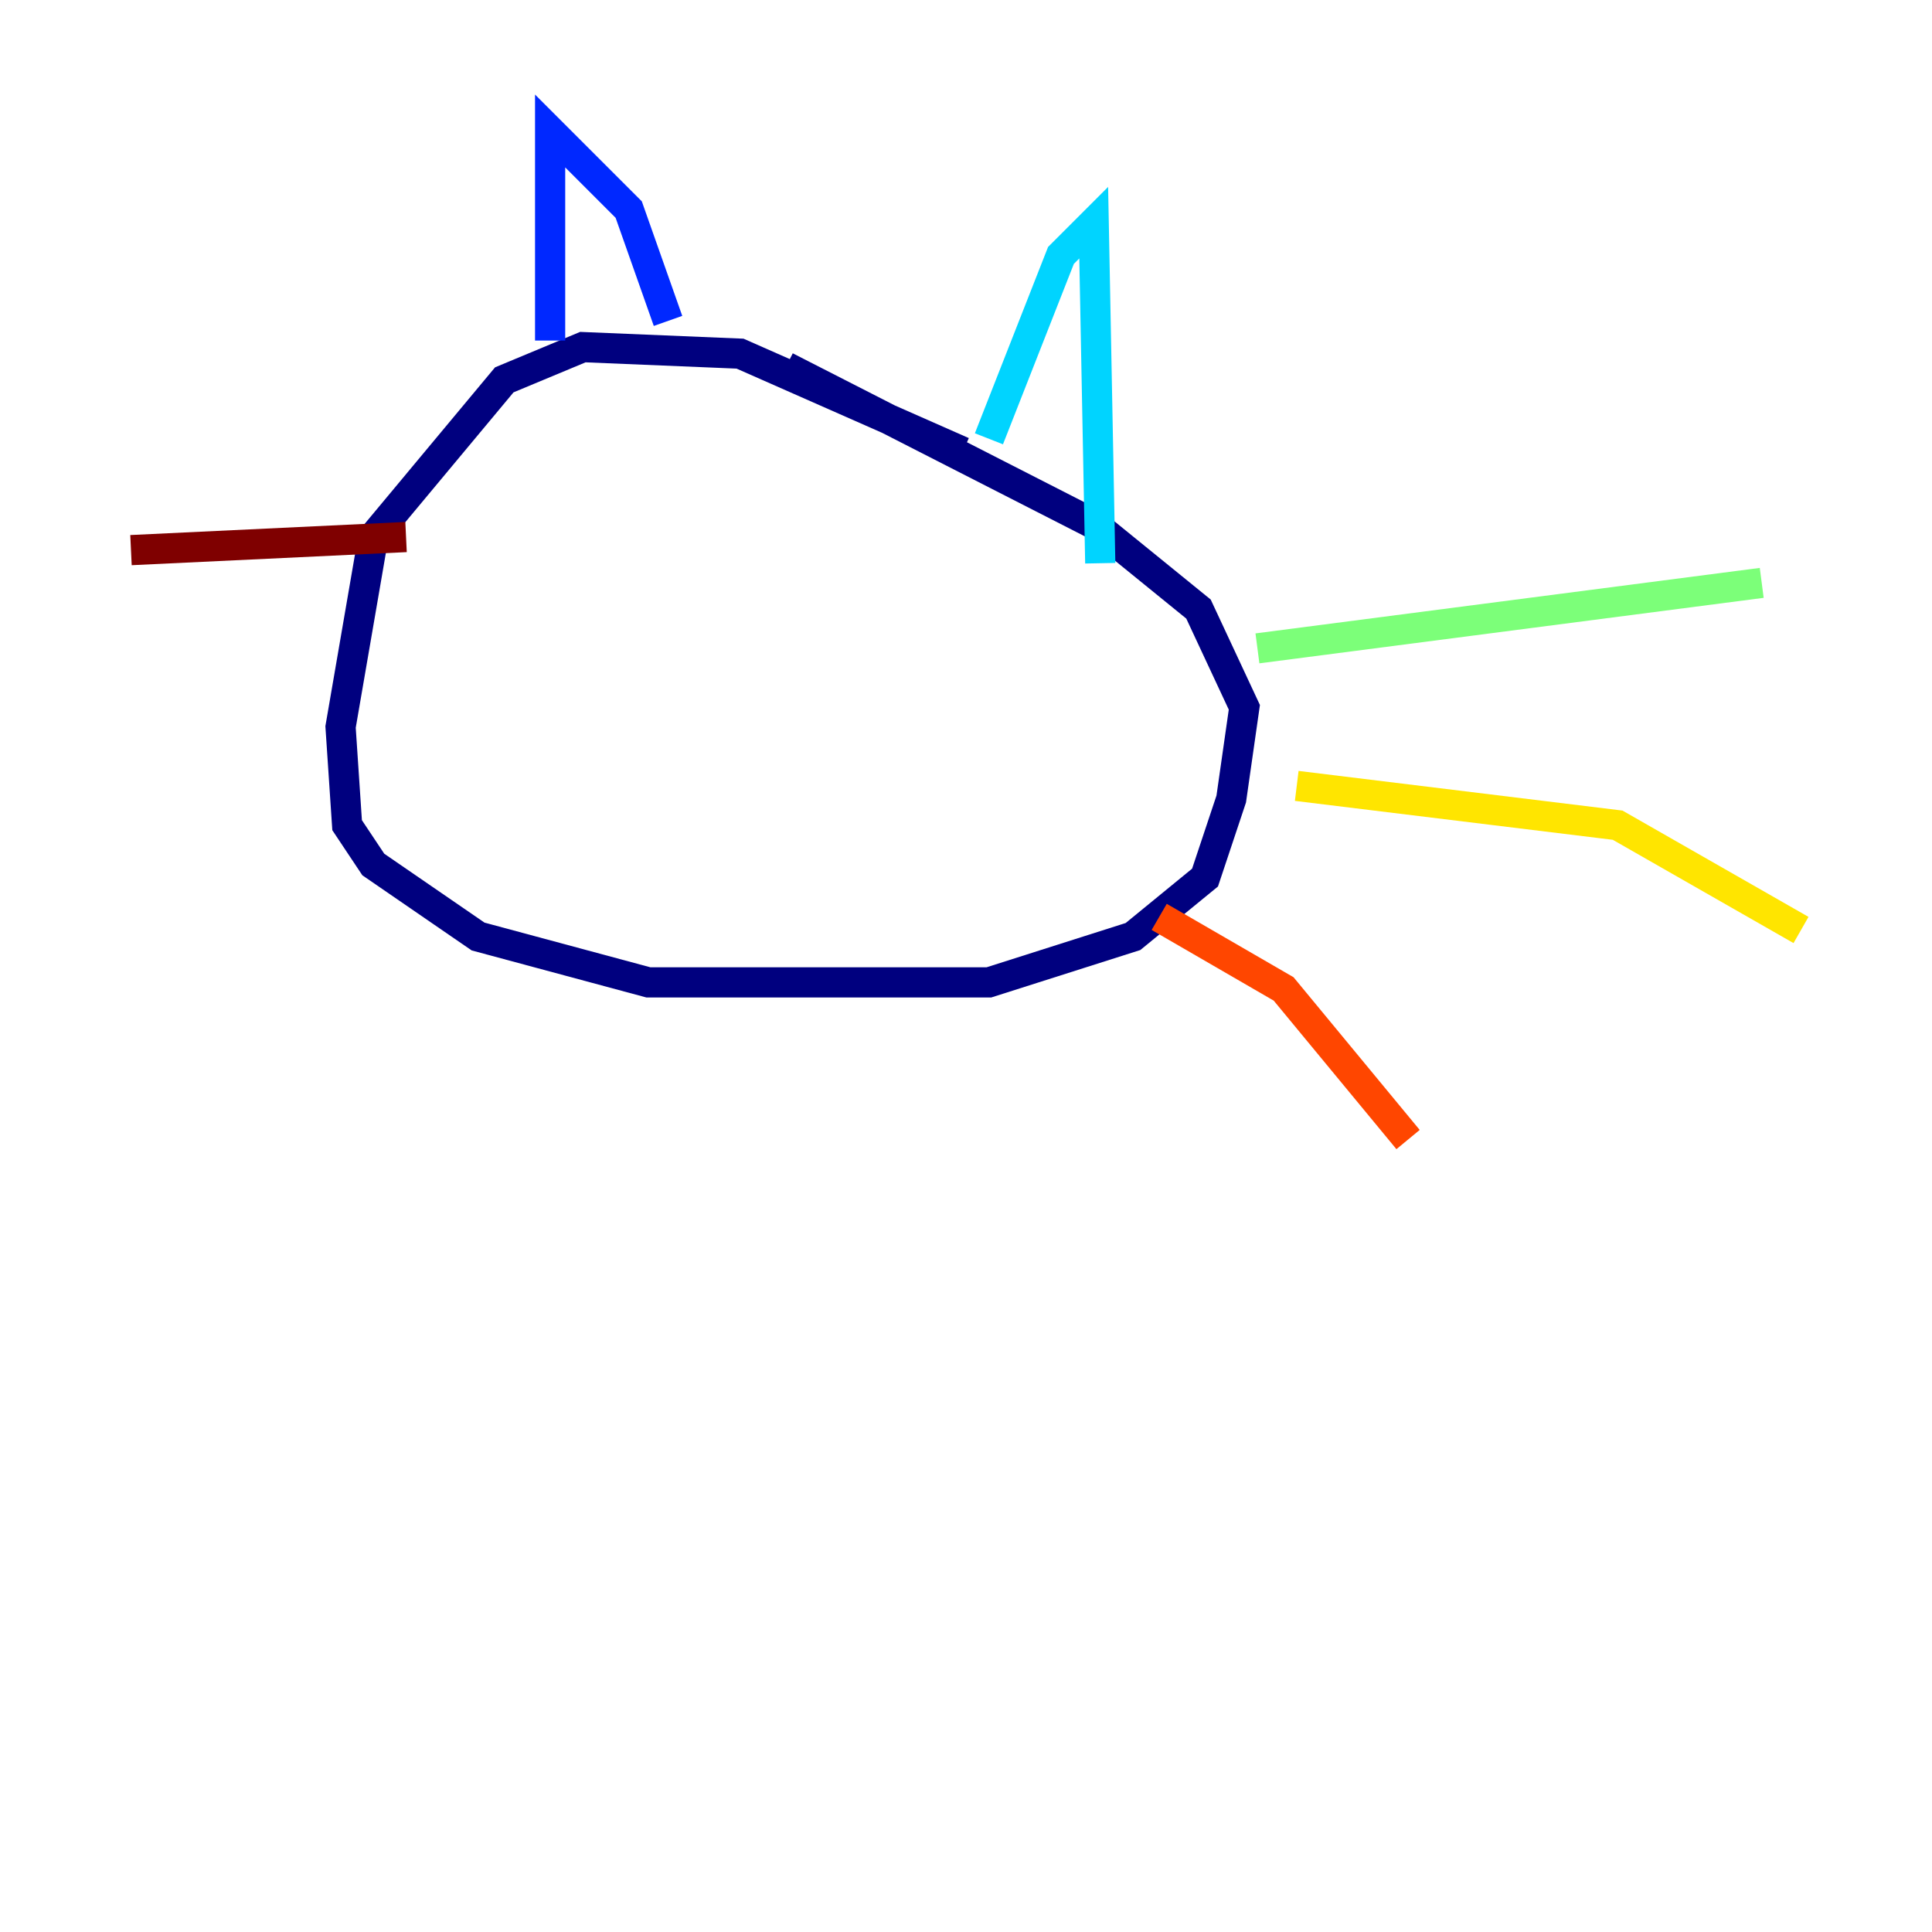 <?xml version="1.0" encoding="utf-8" ?>
<svg baseProfile="tiny" height="128" version="1.2" viewBox="0,0,128,128" width="128" xmlns="http://www.w3.org/2000/svg" xmlns:ev="http://www.w3.org/2001/xml-events" xmlns:xlink="http://www.w3.org/1999/xlink"><defs /><polyline fill="none" points="63.783,29.939 49.031,23.43 38.617,22.997 33.41,25.166 24.732,35.58 22.563,48.163 22.997,54.671 24.732,57.275 31.675,62.047 42.956,65.085 65.519,65.085 75.064,62.047 79.837,58.142 81.573,52.936 82.441,46.861 79.403,40.352 72.461,34.712 52.068,24.298" stroke="#00007f" stroke-width="2" /><polyline fill="none" points="36.447,22.563 36.447,8.678 41.654,13.885 44.258,21.261" stroke="#0028ff" stroke-width="2" /><polyline fill="none" points="65.519,29.071 70.291,16.922 72.461,14.752 72.895,37.315" stroke="#00d4ff" stroke-width="2" /><polyline fill="none" points="83.308,42.956 116.719,38.617" stroke="#7cff79" stroke-width="2" /><polyline fill="none" points="85.912,52.068 107.173,54.671 119.322,61.614" stroke="#ffe500" stroke-width="2" /><polyline fill="none" points="76.8,60.746 85.044,65.519 93.288,75.498" stroke="#ff4600" stroke-width="2" /><polyline fill="none" points="26.902,35.58 8.678,36.447" stroke="#7f0000" stroke-width="2" /></svg>